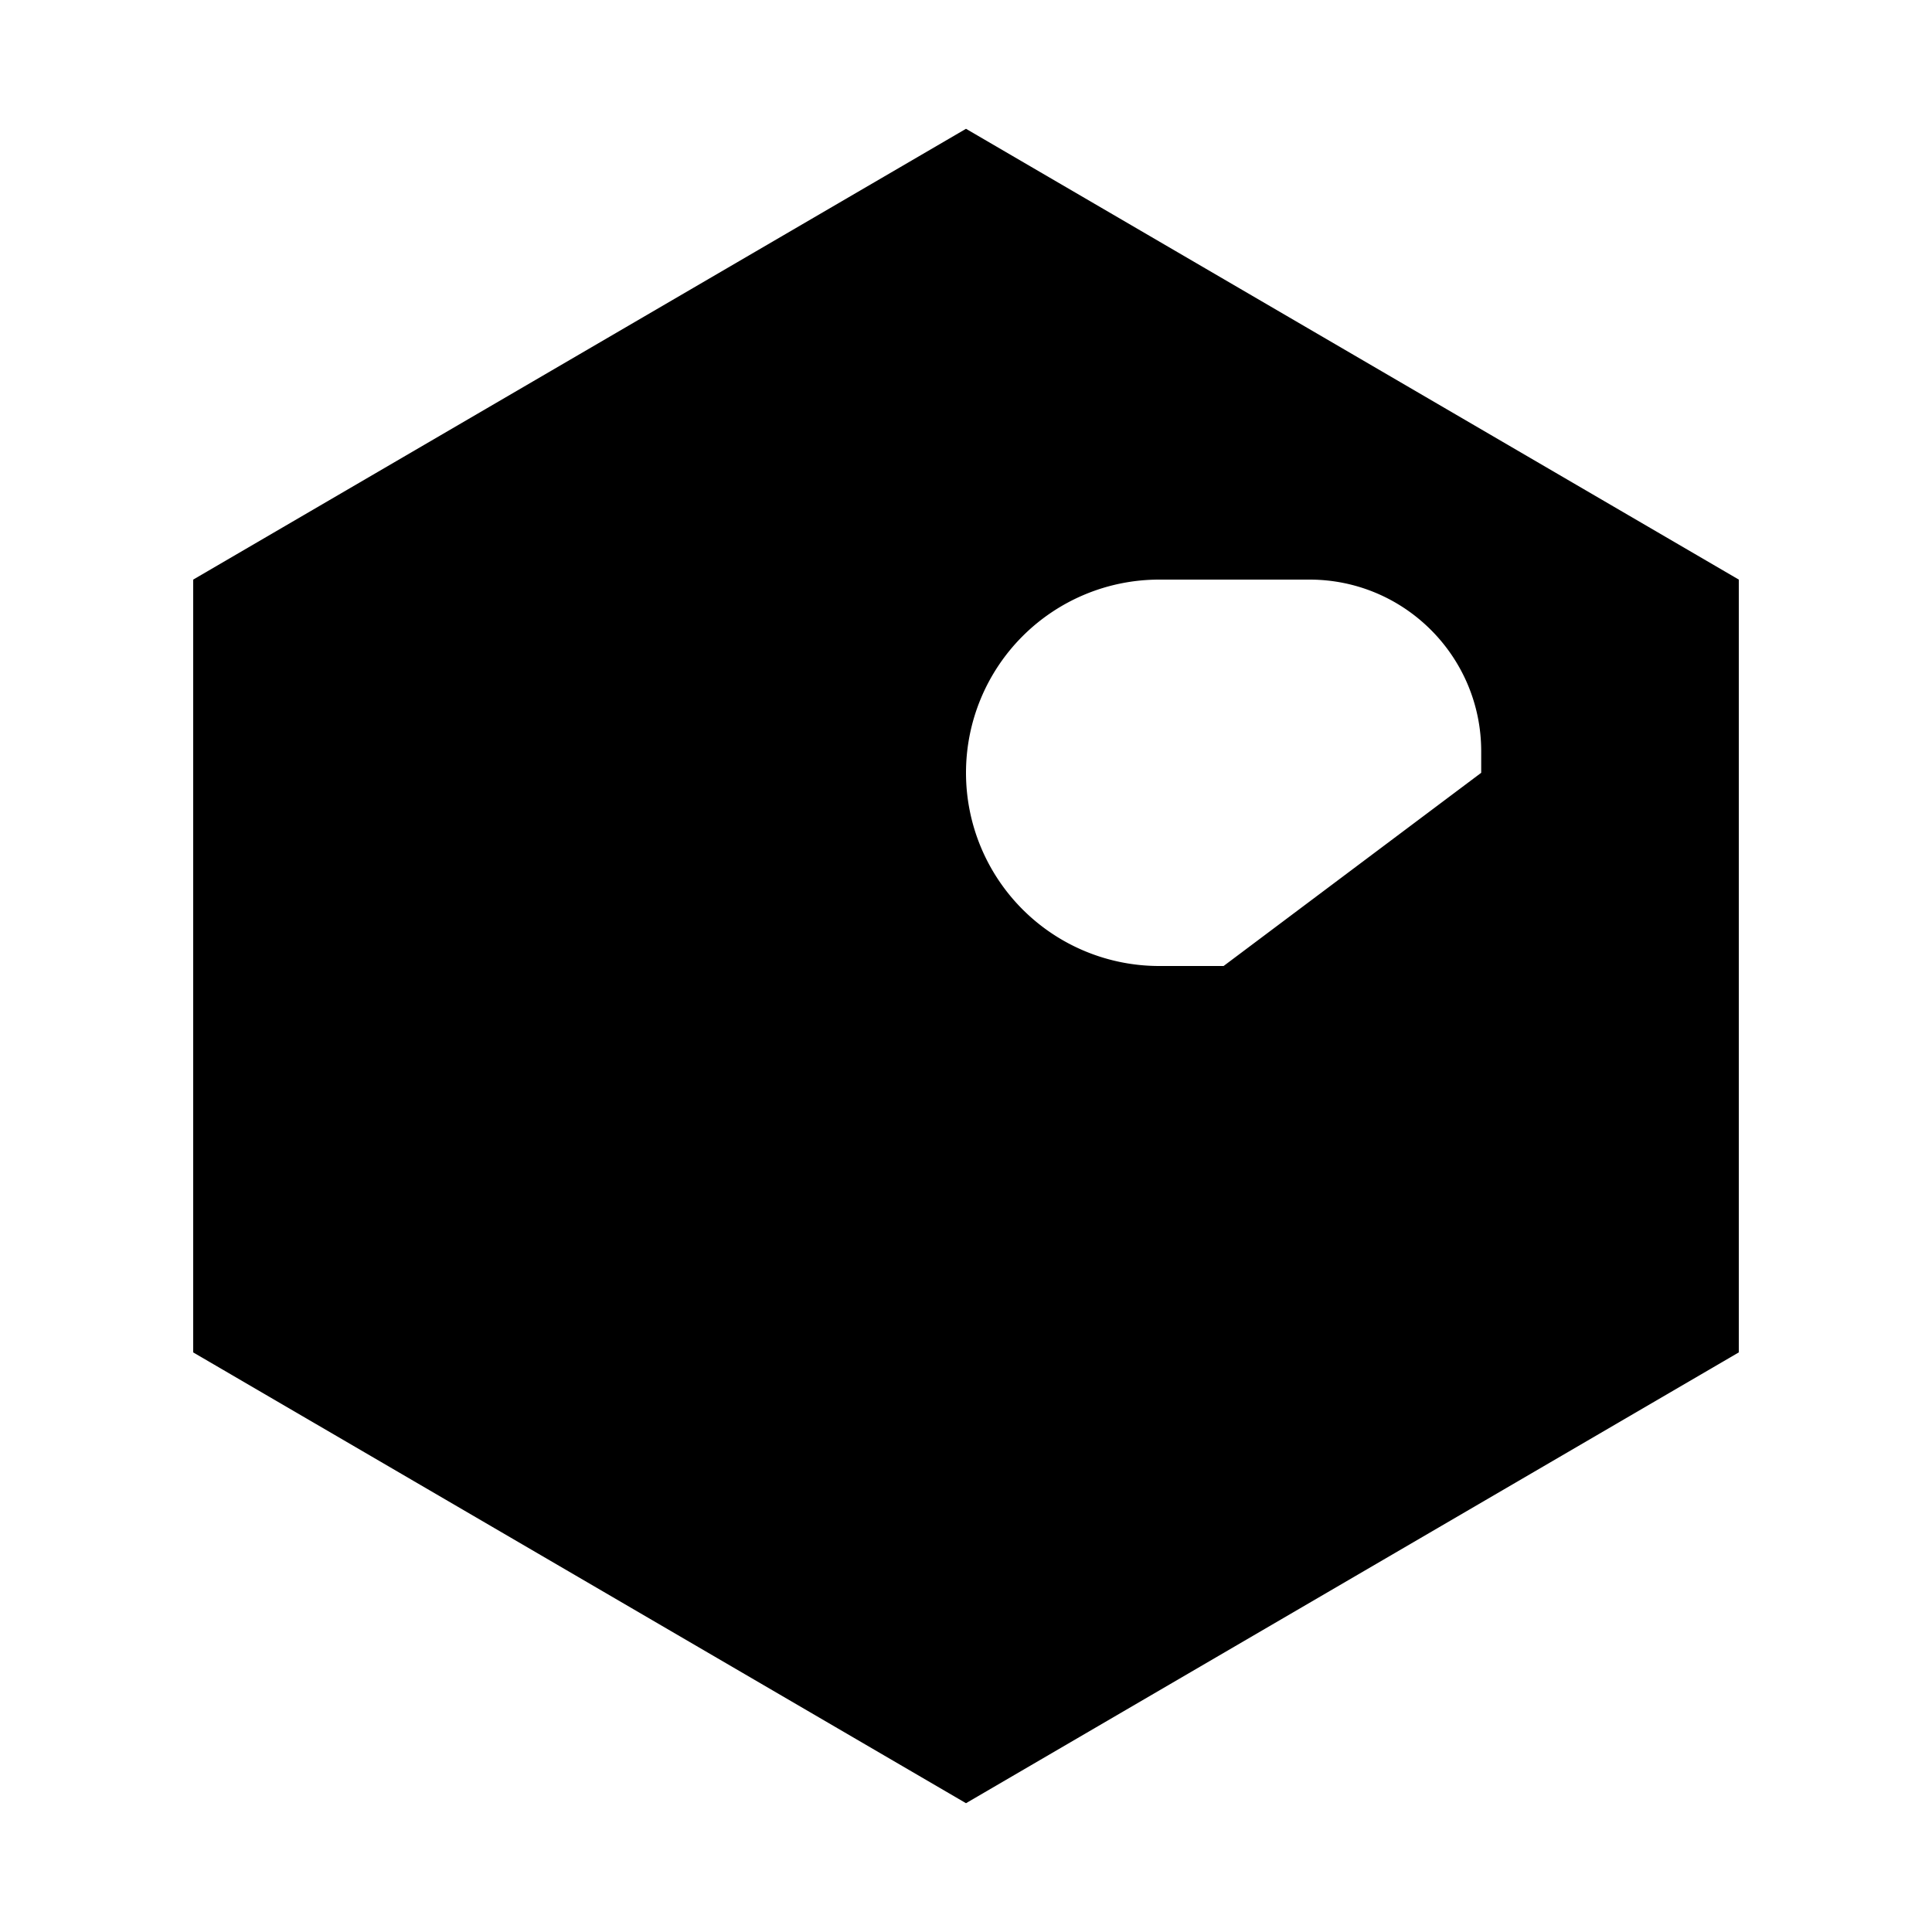<svg xmlns="http://www.w3.org/2000/svg" viewBox="0 0 15 15"><path d="M11.5 6v-.167c0-.736-.597-1.333-1.333-1.333H9a1.5 1.5 0 100 3h1a1.5 1.5 0 010 3H9A1.5 1.5 0 017.5 9m-2-5v5.264a2 2 0 01-1.106 1.789L3.5 11.5m-2-1v-6l6-3.5 6 3.5v6l-6 3.5-6-3.5z"/></svg>